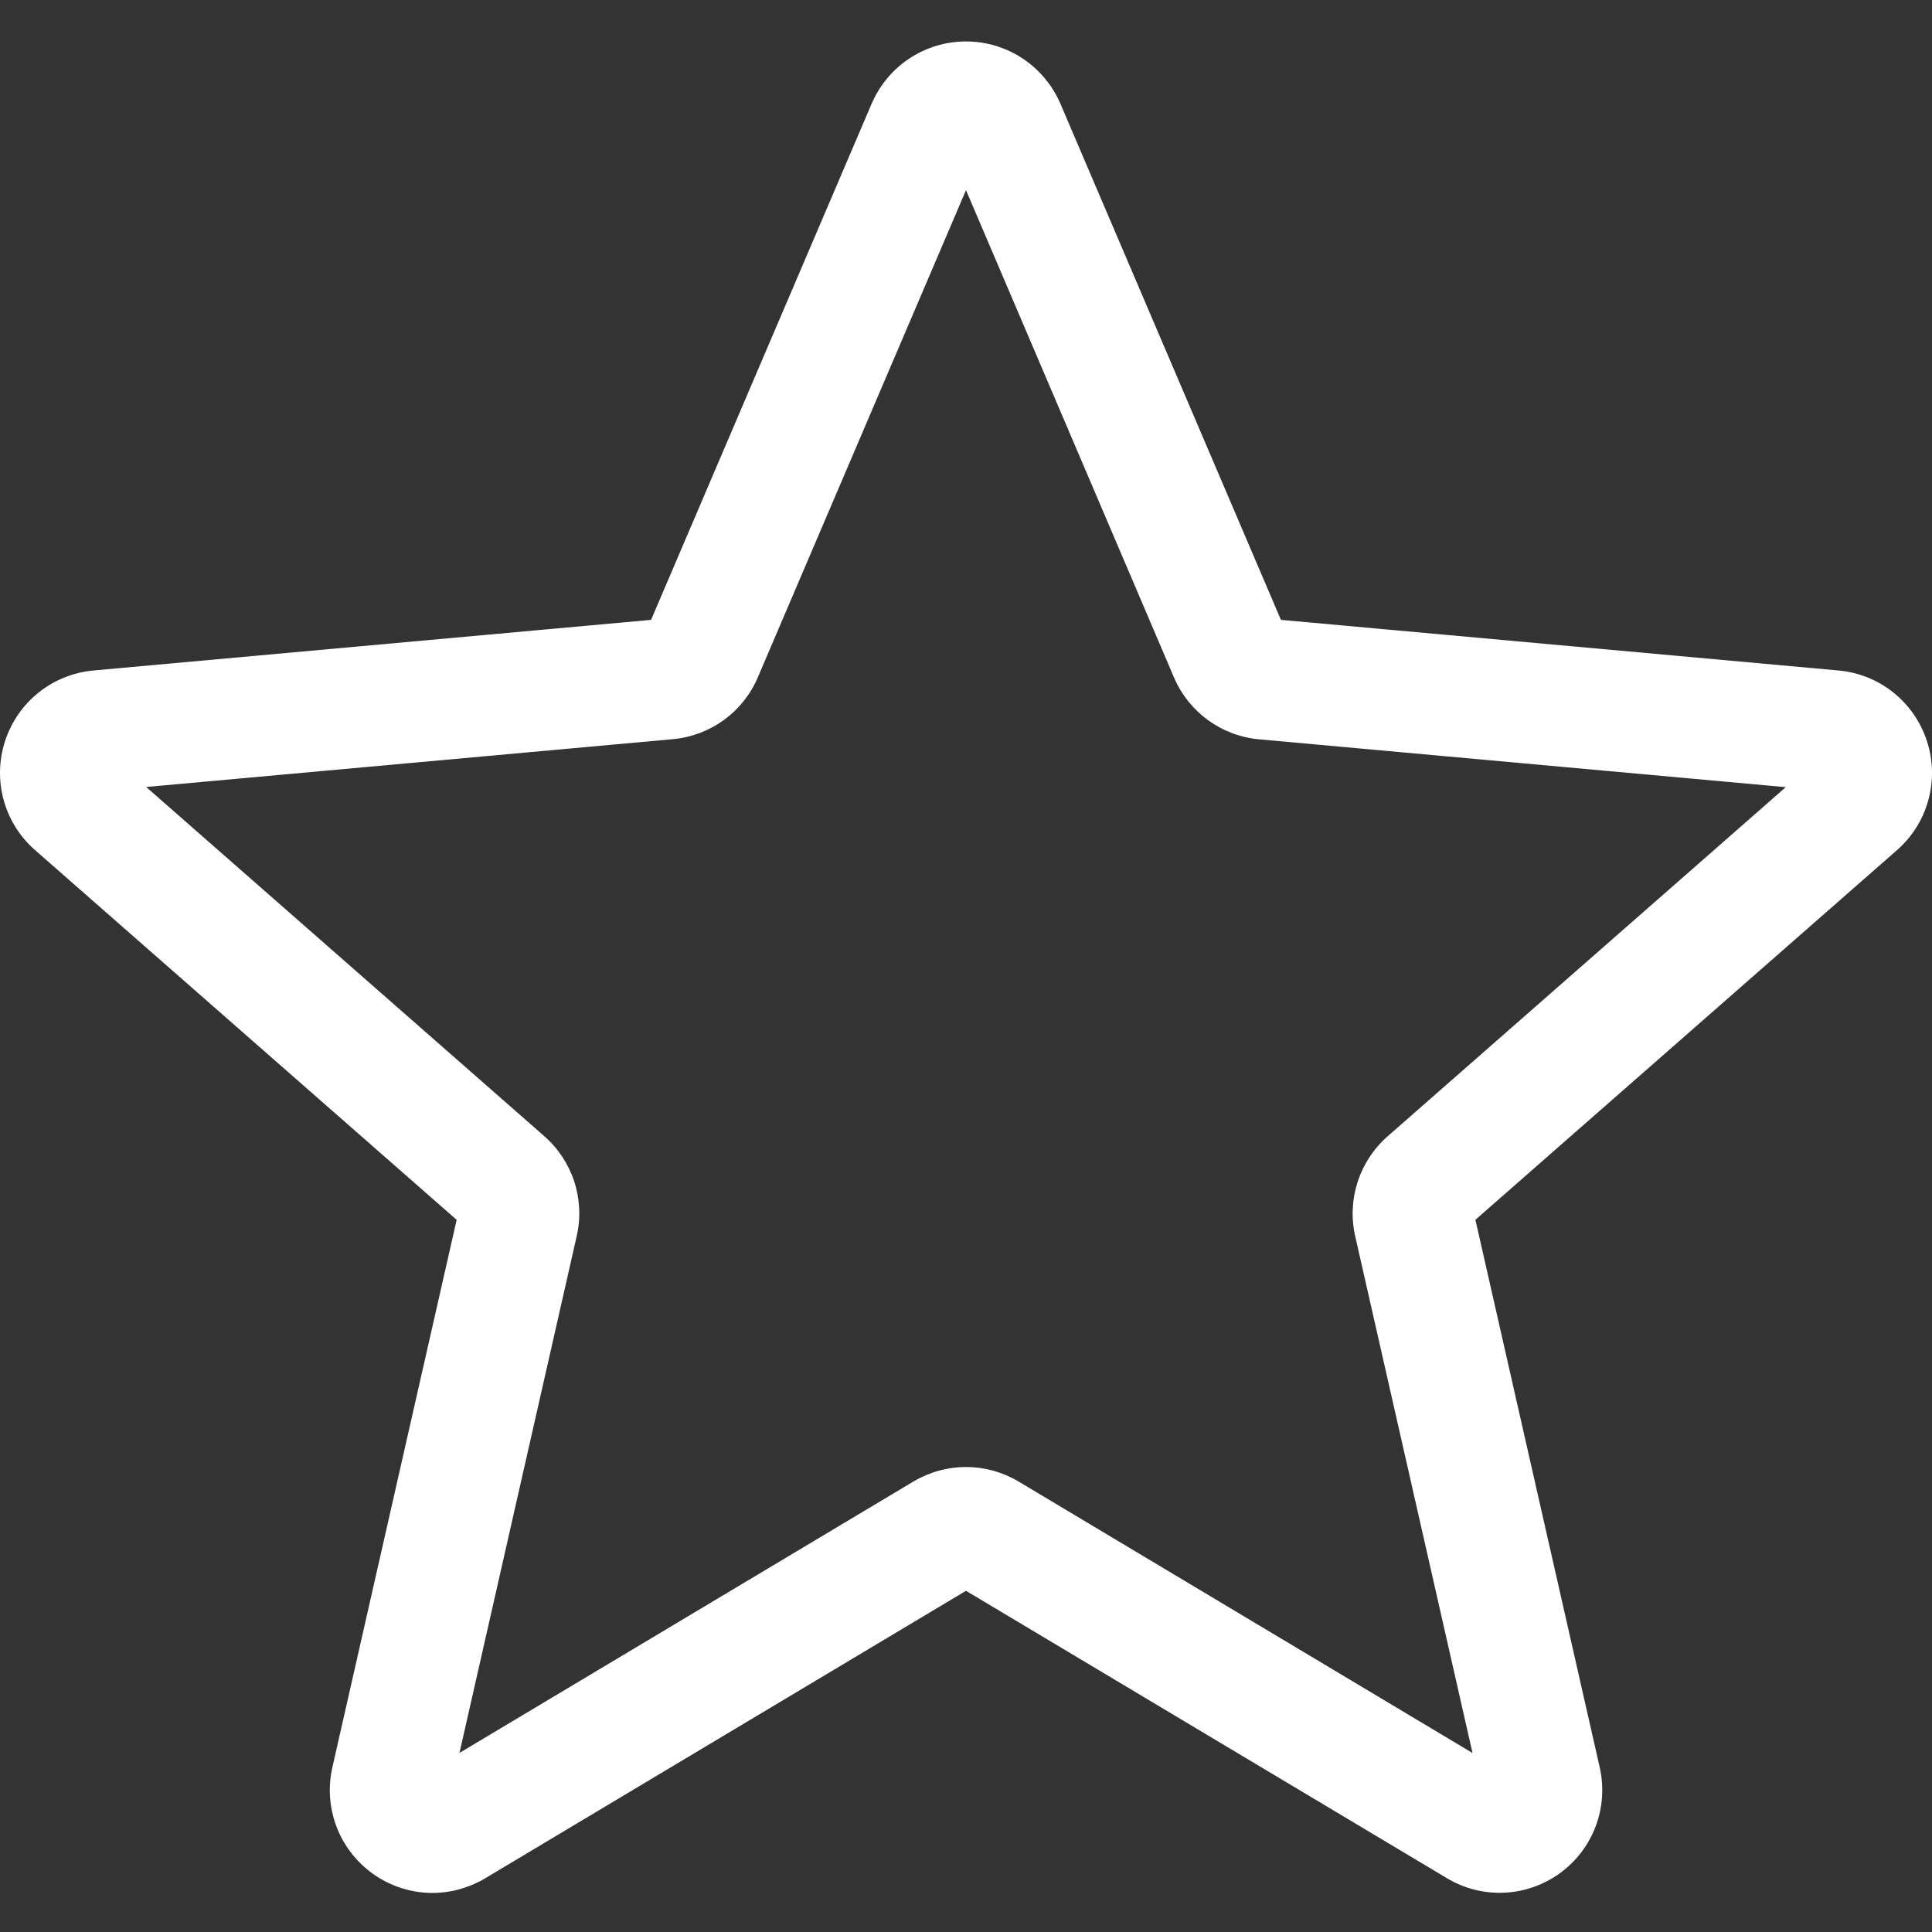 <svg width="511" height="511" viewBox="0 0 511 511" fill="none" xmlns="http://www.w3.org/2000/svg">
<rect x="0" y="0" width="511" height="511" fill="#333333" stroke="none"/>
<g clip-path="url(#clip0)">
<path d="M114.373 500.667C108.774 500.667 103.215 498.92 98.47 495.49C89.632 489.084 85.503 478.074 87.908 467.45L120.782 322.64L9.295 224.868C1.099 217.714 -2.031 206.384 1.333 196.017C4.698 185.67 13.852 178.344 24.691 177.342L172.203 163.95L230.524 27.468C234.824 17.44 244.617 10.964 255.499 10.964C266.38 10.964 276.174 17.44 280.474 27.444L338.795 163.95L486.284 177.342C497.145 178.321 506.3 185.67 509.664 196.017C513.029 206.364 509.918 217.714 501.722 224.868L390.235 322.62L423.109 467.427C425.518 478.074 421.385 489.084 412.551 495.47C403.736 501.856 391.981 502.347 382.698 496.768L255.499 420.755L128.299 496.811C123.999 499.365 119.207 500.667 114.373 500.667ZM255.499 388.01C260.333 388.01 265.121 389.308 269.425 391.862L389.47 463.66L358.444 326.983C356.23 317.256 359.532 307.099 367.049 300.518L472.318 208.197L333.044 195.549C323.017 194.633 314.393 188.329 310.475 179.089L255.499 50.291L200.457 179.108C196.581 188.286 187.957 194.59 177.953 195.506L38.66 208.154L143.925 300.476C151.465 307.076 154.764 317.213 152.53 326.963L121.527 463.637L241.573 391.862C245.873 389.308 250.664 388.01 255.499 388.01ZM171.076 166.59C171.076 166.59 171.076 166.613 171.052 166.632L171.076 166.59ZM339.879 166.527L339.902 166.57C339.902 166.547 339.902 166.547 339.879 166.527Z" fill="white"/>
</g>
<defs>
<clipPath id="clip0">
<rect width="511" height="511" fill="white"/>
</clipPath>
</defs>
</svg>

